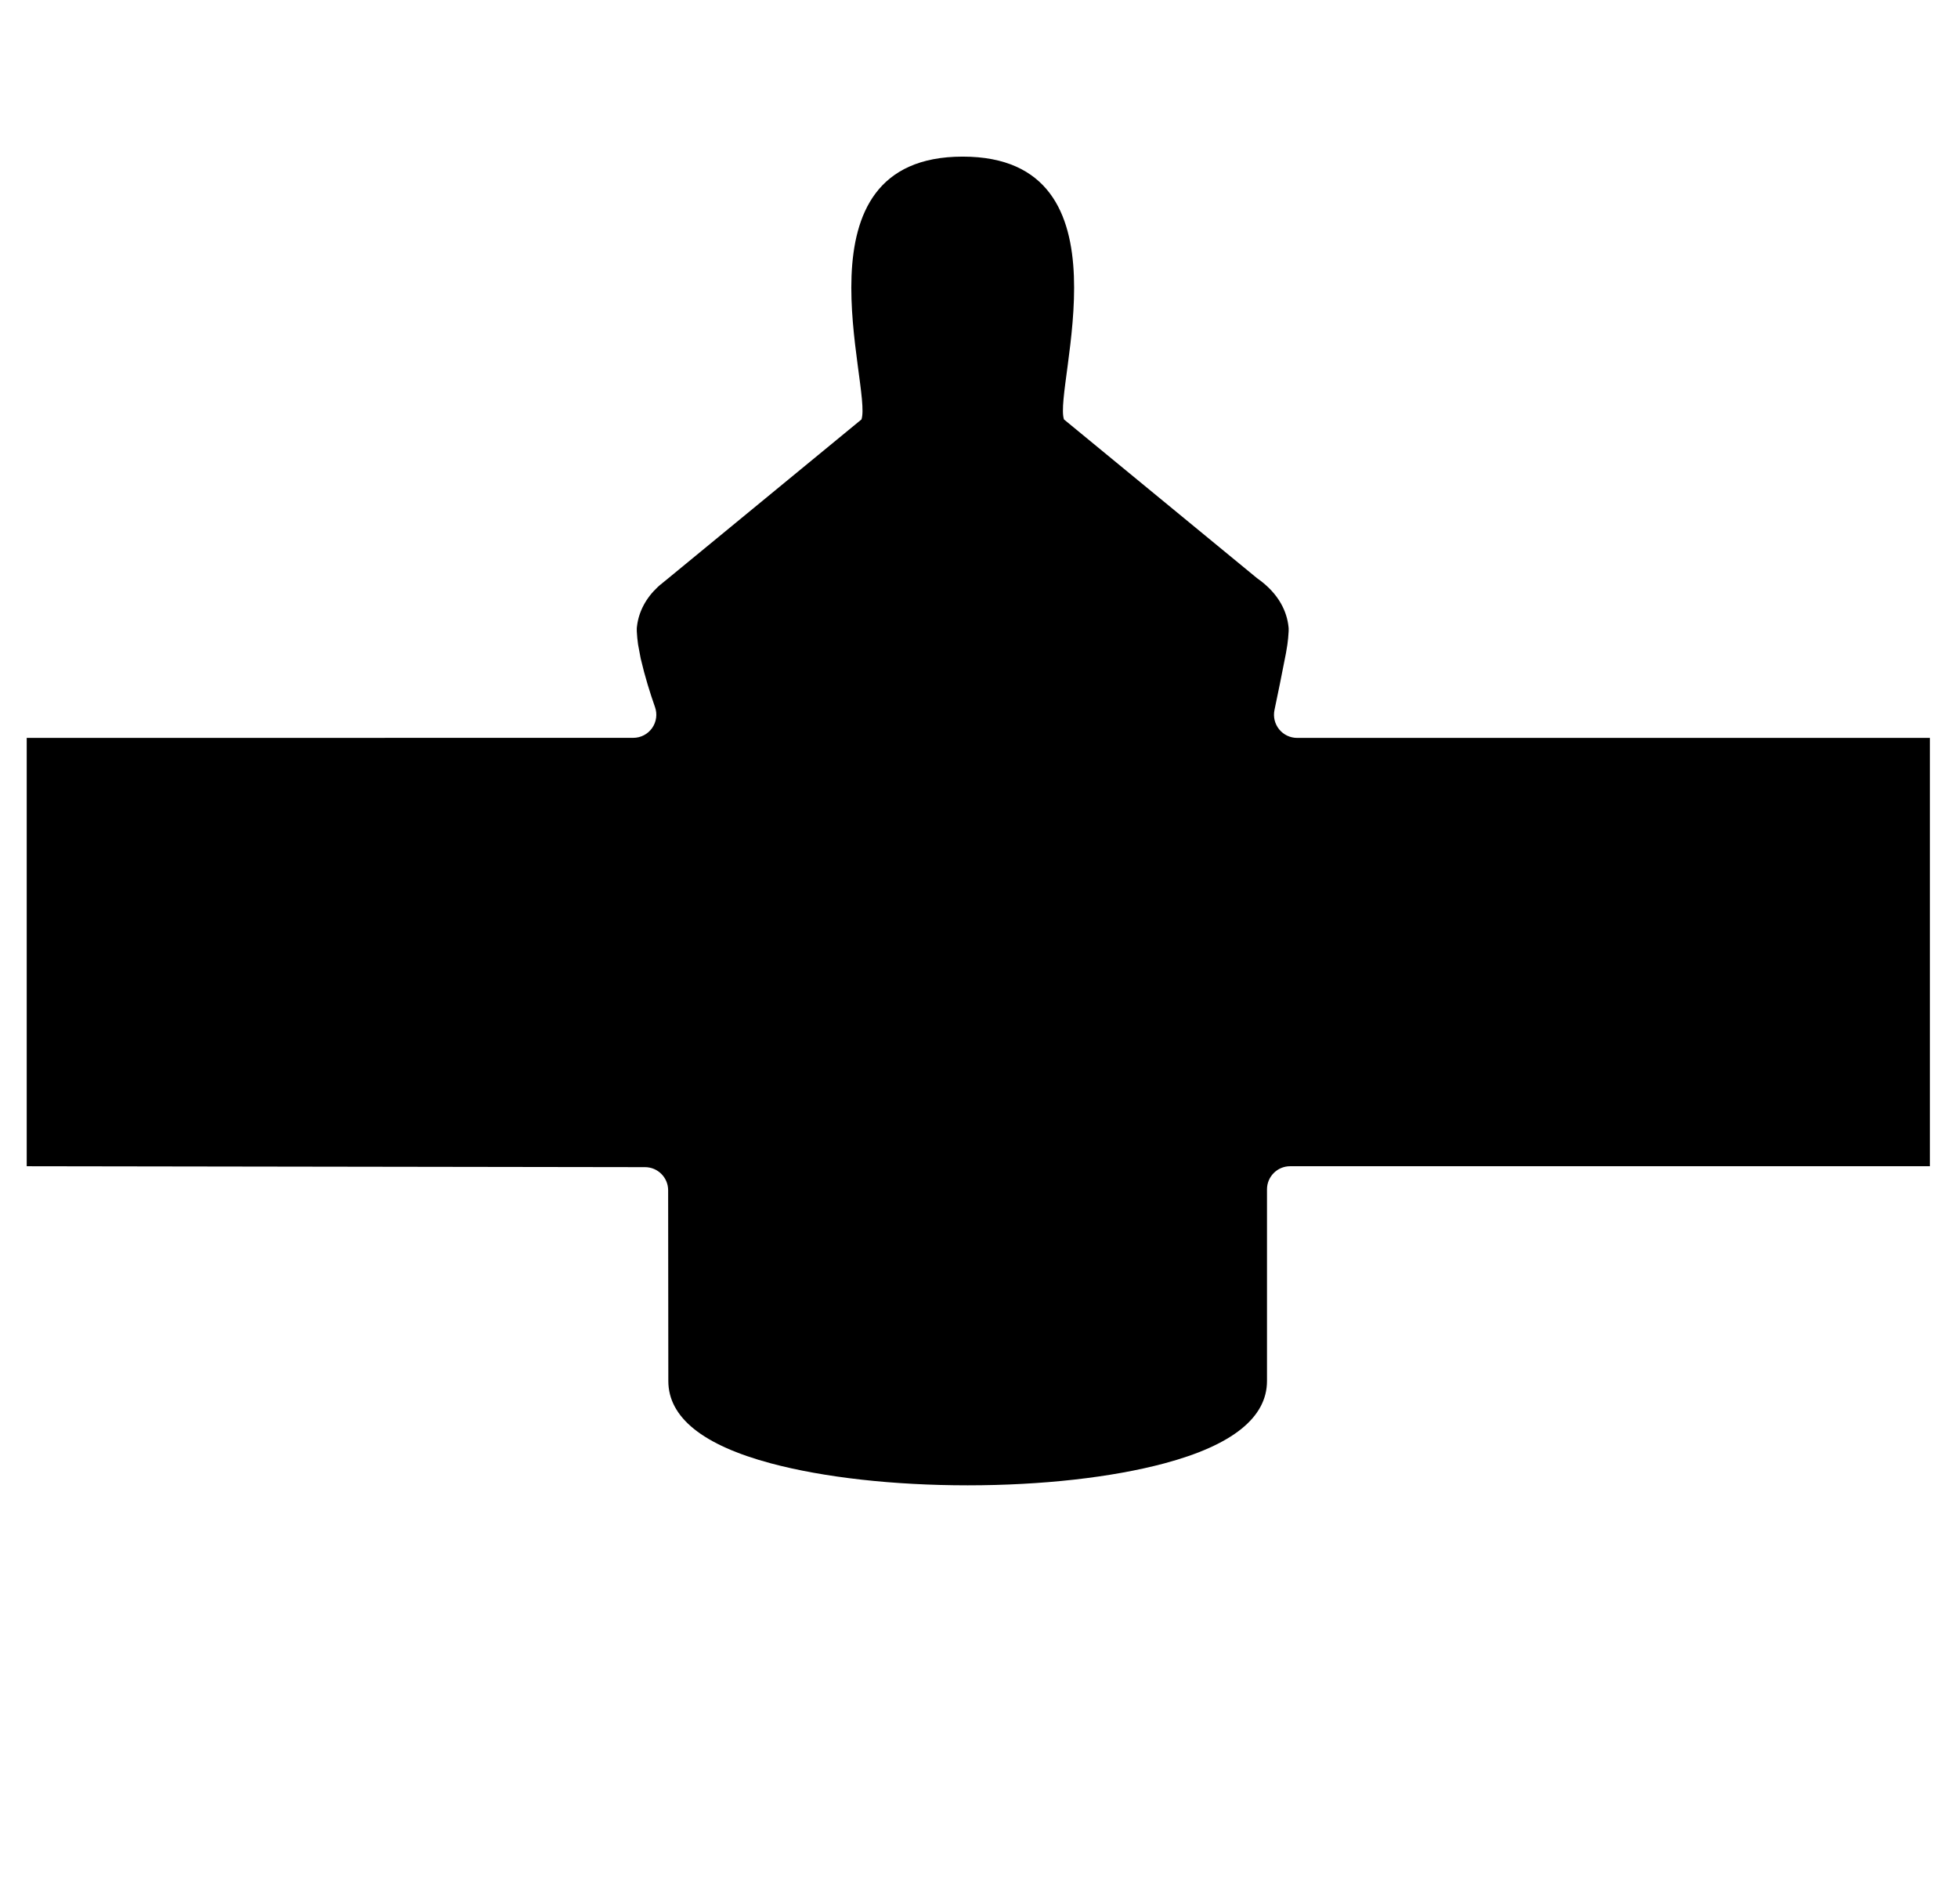 <?xml version="1.0" encoding="UTF-8" standalone="no"?>
<!DOCTYPE svg PUBLIC "-//W3C//DTD SVG 1.1//EN" "http://www.w3.org/Graphics/SVG/1.1/DTD/svg11.dtd">
<svg width="100%" height="100%" viewBox="0 0 2468 2400" version="1.1" xmlns="http://www.w3.org/2000/svg" xmlns:xlink="http://www.w3.org/1999/xlink" xml:space="preserve" xmlns:serif="http://www.serif.com/" style="fill-rule:evenodd;clip-rule:evenodd;stroke-linejoin:round;stroke-miterlimit:2;">
    <g transform="matrix(4.167,0,0,4.167,1598.88,1402.46)">
        <g id="Board-Shape" serif:id="Board Shape">
            <path d="M8.666,-113.36C6.555,-113.36 4.556,-114.313 3.227,-115.953C1.898,-117.594 1.38,-119.747 1.818,-121.812C2.787,-126.411 4.035,-132.485 5.29,-139L5.72,-141.61C5.9,-142.93 6.03,-144.23 6.09,-145.49L6.1,-145.75L6.1,-146.56L6.04,-147.12C5.59,-151.08 3.57,-156.78 -3.48,-161.69L-61.86,-209.69C-65.19,-219.33 -40.318,-289.188 -92.49,-289.188C-144.662,-289.188 -119.79,-219.33 -123.12,-209.69L-182.4,-160.95L-182.53,-160.85L-184.2,-159.49L-184.72,-159.02C-188.31,-155.67 -190.48,-151.57 -191.01,-147.18L-191.08,-146.58L-191.08,-145.73L-191.07,-145.48C-191.01,-144.25 -190.88,-142.95 -190.69,-141.6L-189.9,-137.39C-188.608,-131.847 -187.014,-126.776 -185.588,-122.735C-184.814,-120.595 -185.131,-118.213 -186.438,-116.351C-187.745,-114.488 -189.877,-113.379 -192.152,-113.379C-232.18,-113.36 -375.62,-113.36 -375.62,-113.36L-375.62,16.2C-375.62,16.2 -223.297,16.426 -188.585,16.478C-184.726,16.483 -181.599,19.612 -181.595,23.471C-181.579,40.194 -181.54,81.16 -181.54,81.16C-181.54,92.18 -171.11,100.56 -150.53,106.07C-134.5,110.36 -113.36,112.72 -90.99,112.72C-68.63,112.72 -47.48,110.36 -31.45,106.07C-10.88,100.56 -0.45,92.18 -0.45,81.16L-0.45,23.2C-0.45,19.334 2.684,16.2 6.55,16.2L200.08,16.2L200.08,-113.36L8.666,-113.36Z" style="fill-rule:nonzero;"/>
        </g>
    </g>
</svg>
